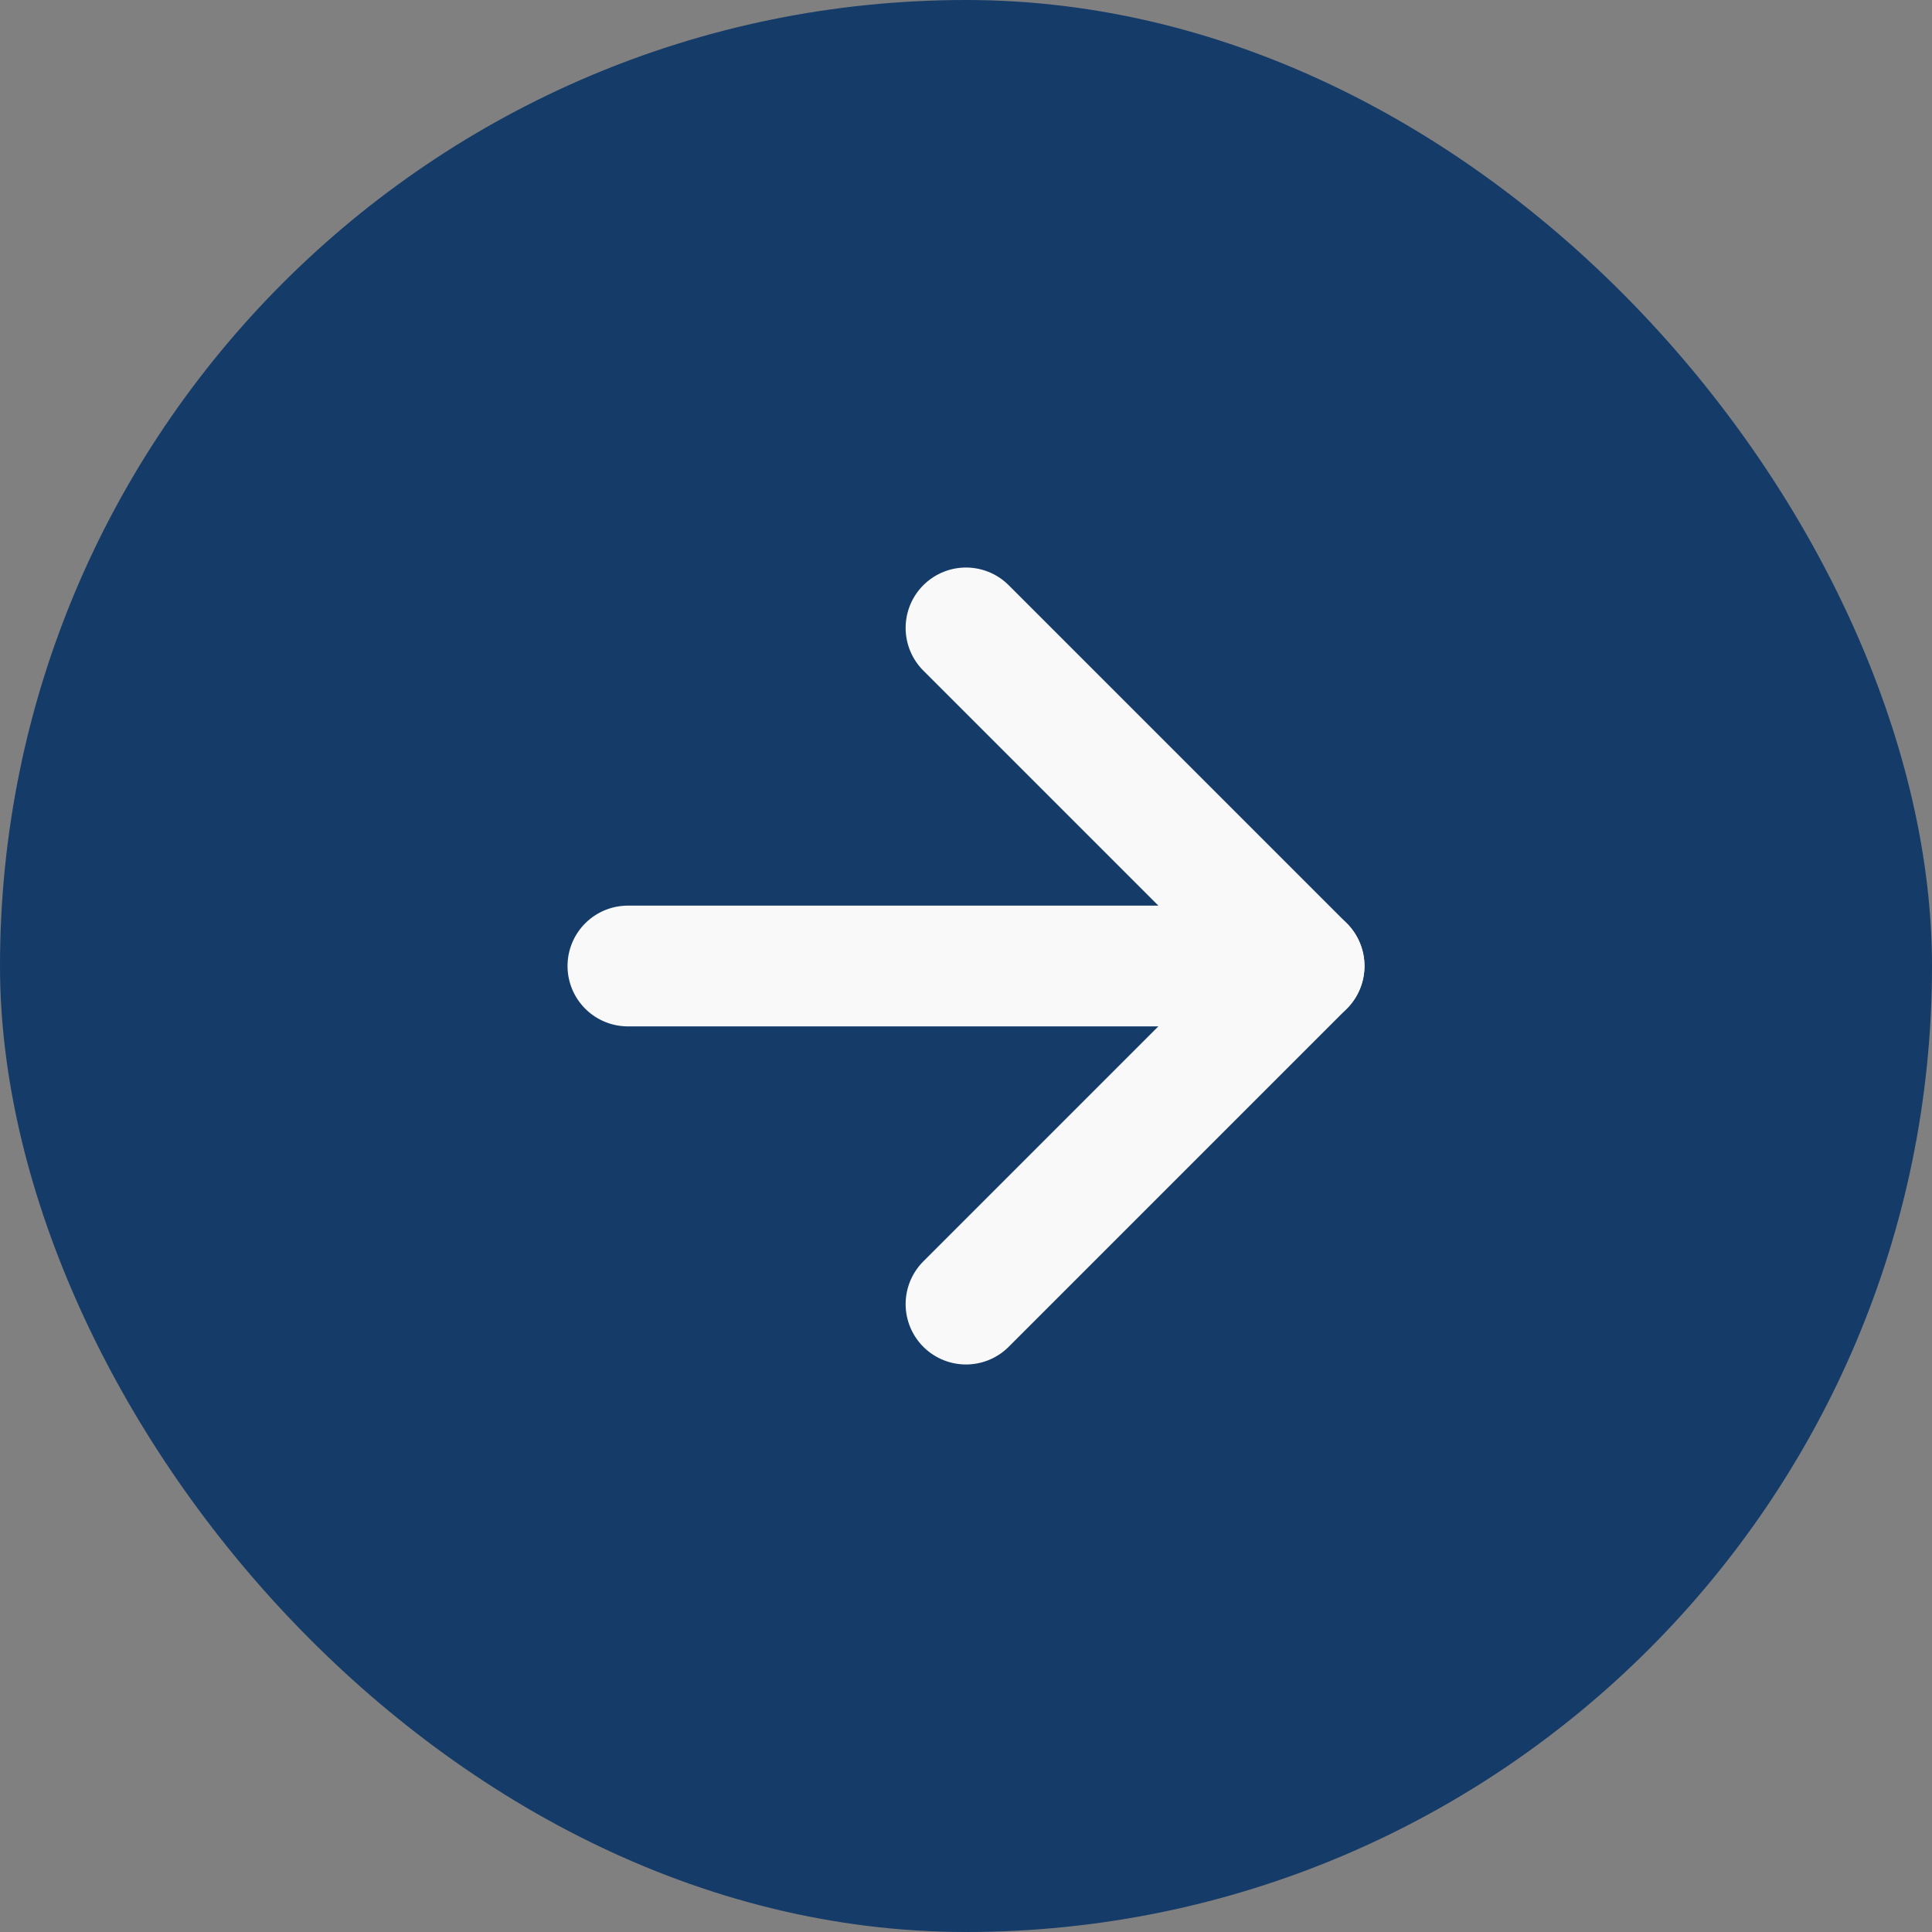 <svg width="32" height="32" viewBox="0 0 32 32" fill="none" xmlns="http://www.w3.org/2000/svg">
<rect x="0" y="0" width="32" height="32" fill="#808080" stroke="none"/>
<rect width="32" height="32" rx="16" fill="#153B69"/>
<path d="M10.4 16H21.6" stroke="#F9F9F9" stroke-width="2" stroke-linecap="round" stroke-linejoin="round"/>
<path d="M16 10.4L21.6 16L16 21.6" stroke="#F9F9F9" stroke-width="2" stroke-linecap="round" stroke-linejoin="round"/>
</svg>
